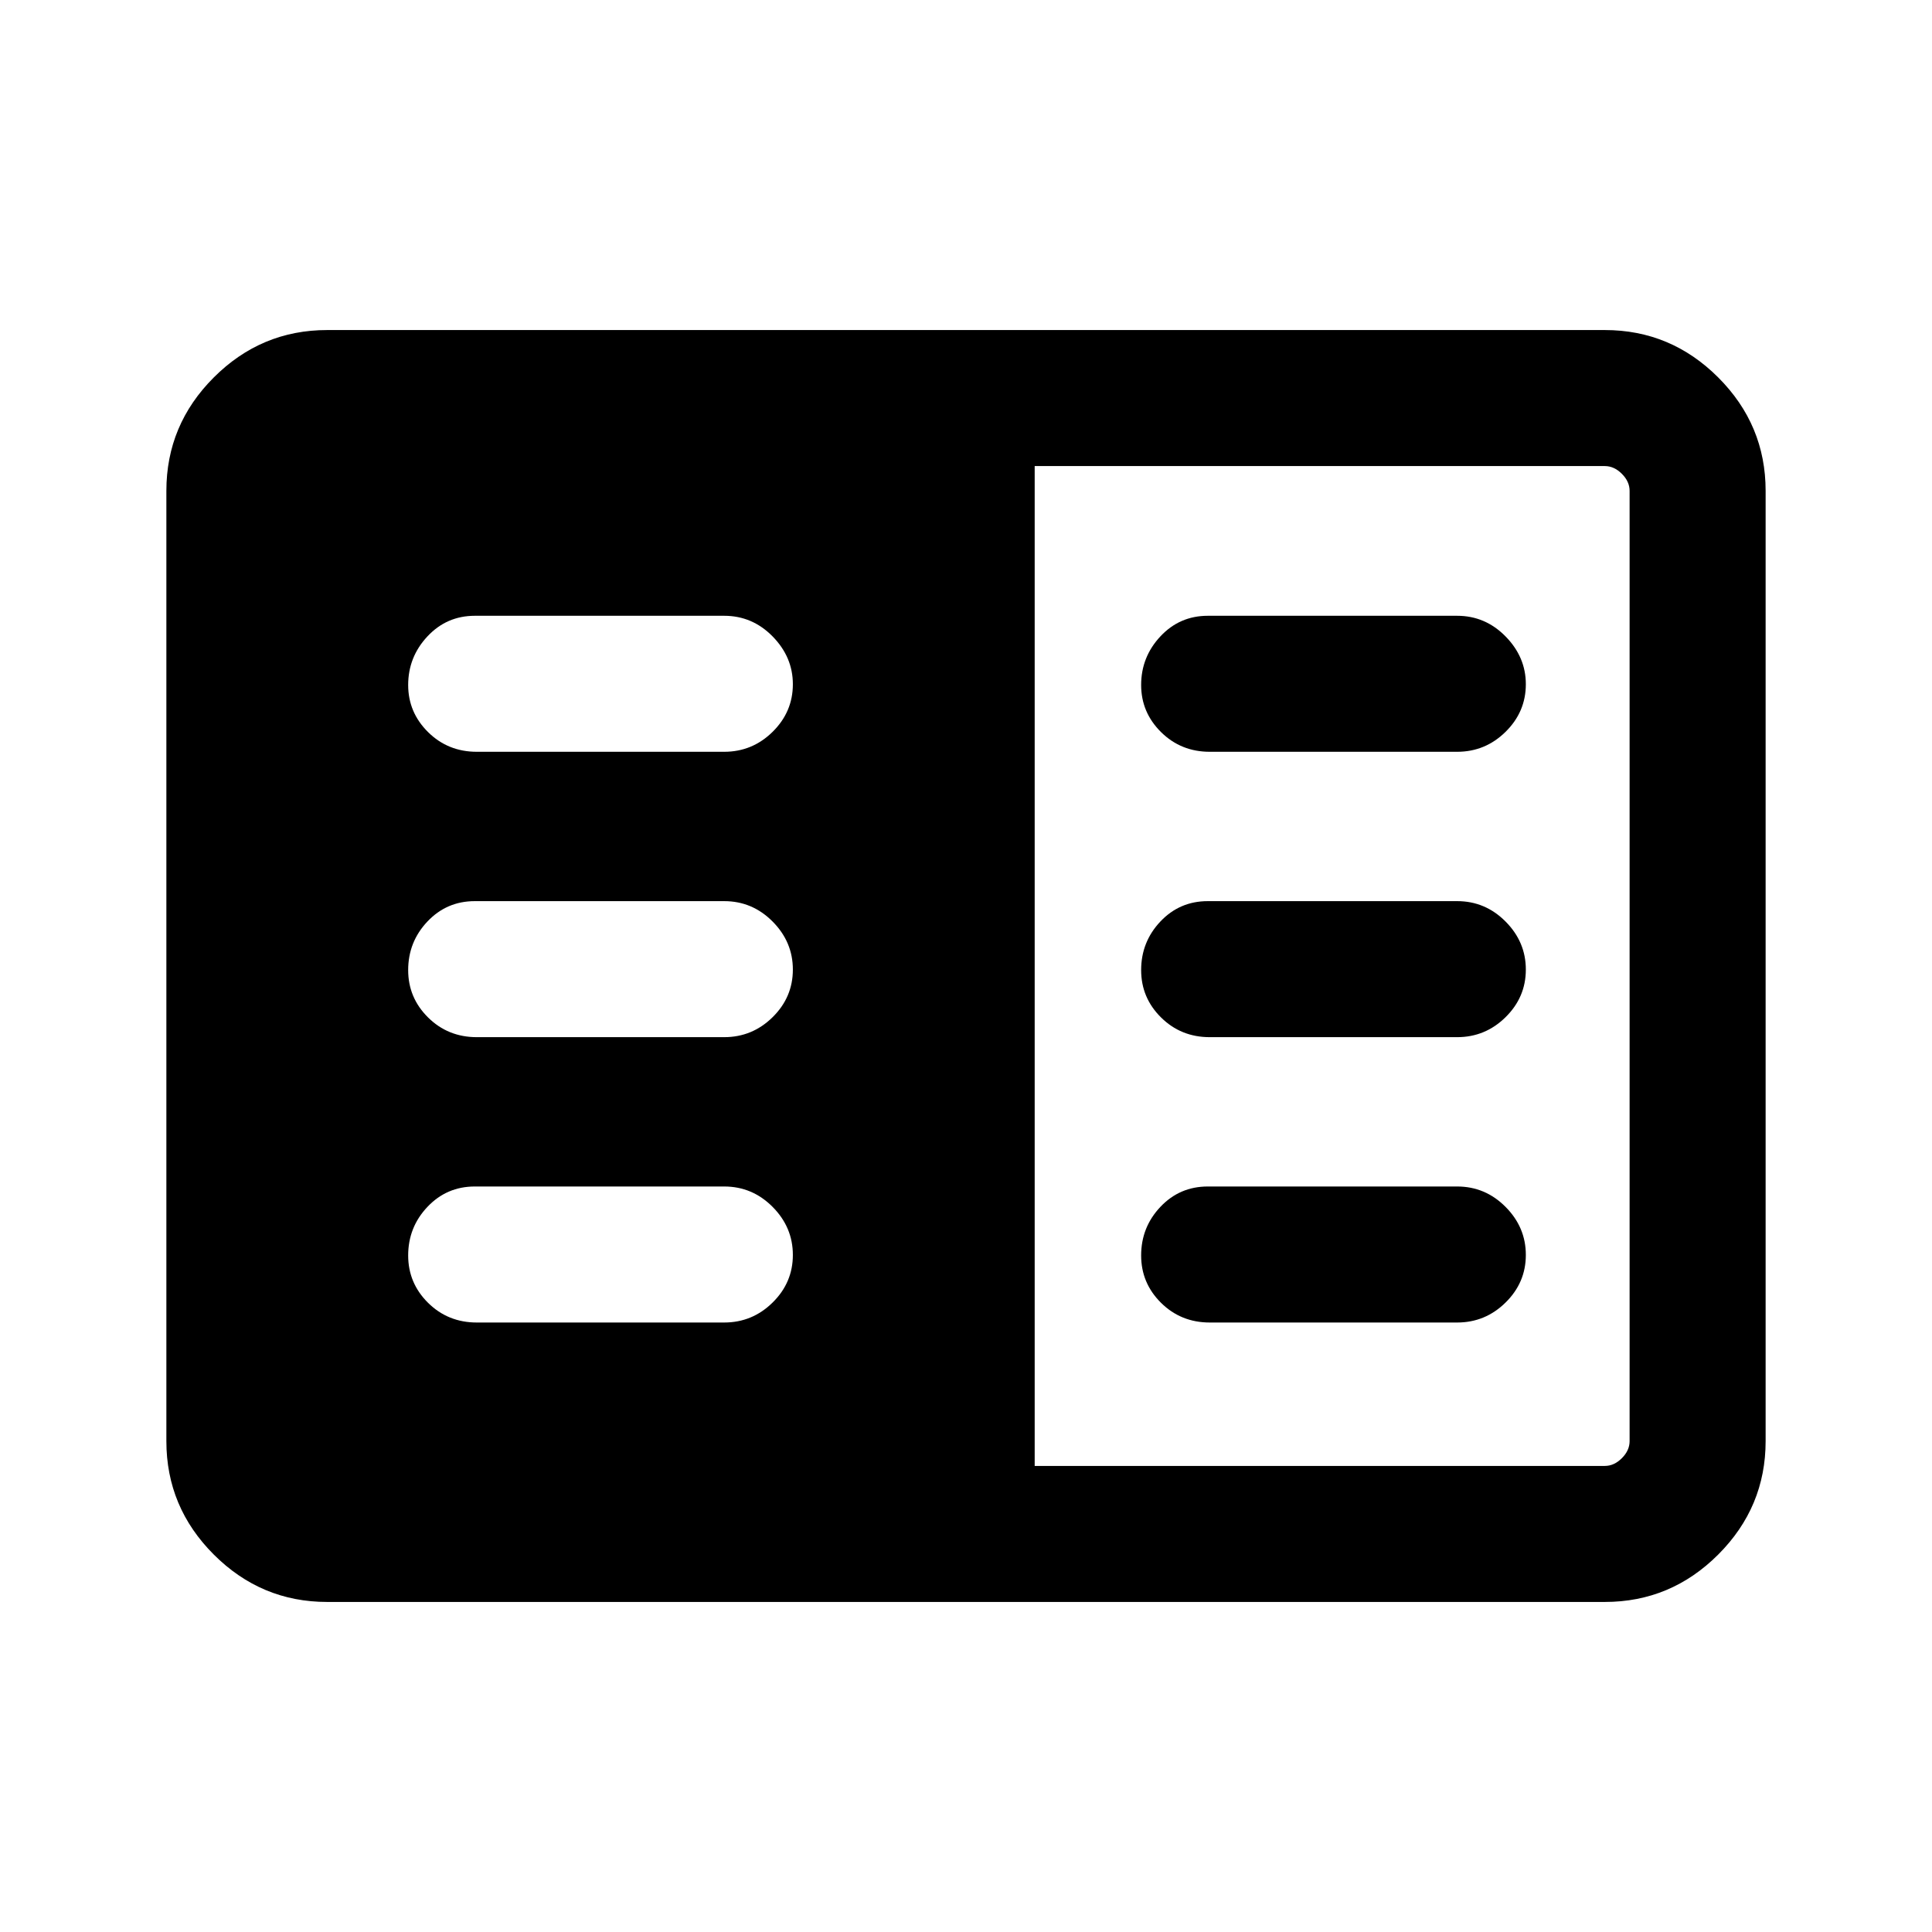 <svg xmlns="http://www.w3.org/2000/svg" height="40" viewBox="0 -960 960 960" width="40"><path d="M162.56-164q-32.78 0-56.34-23.56-23.55-23.55-23.55-56.34v-472.2q0-32.79 23.55-56.34Q129.78-796 162.56-796h634.88q32.78 0 56.34 23.56 23.55 23.55 23.55 56.34v472.2q0 32.79-23.55 56.34Q830.22-164 797.44-164H162.56Zm351.57-67.59h283.31q4.61 0 8.46-3.85 3.84-3.84 3.84-8.46v-472.2q0-4.62-3.84-8.46-3.85-3.85-8.46-3.85H514.13v496.82Zm-277.18-71.26h122.9q13.98 0 24.05-9.92 10.07-9.91 10.07-23.66t-10.07-23.88q-10.07-10.13-24.05-10.13h-123.9q-13.98 0-23.55 10.12-9.58 10.11-9.58 24.15 0 13.75 9.89 23.54 9.89 9.78 24.24 9.78Zm0-141.79h122.9q13.98 0 24.05-9.92t10.07-23.67q0-13.74-10.07-23.87t-24.05-10.13h-123.9q-13.98 0-23.55 10.11-9.58 10.12-9.58 24.15 0 13.76 9.89 23.54 9.89 9.79 24.24 9.79Zm0-141.8h122.9q13.98 0 24.05-9.91 10.07-9.92 10.07-23.67 0-13.49-10.07-23.75-10.07-10.25-24.05-10.25h-123.9q-13.98 0-23.55 10.23-9.58 10.24-9.58 24.15 0 13.63 9.89 23.42 9.89 9.78 24.24 9.78Zm364.2 283.59h122.9q13.98 0 24.05-9.92 10.08-9.91 10.08-23.66t-10.08-23.88q-10.07-10.13-24.05-10.13h-123.9q-13.98 0-23.55 10.12-9.57 10.11-9.57 24.15 0 13.75 9.89 23.54 9.89 9.78 24.23 9.78Zm0-141.79h122.9q13.98 0 24.05-9.92 10.08-9.92 10.08-23.67 0-13.74-10.08-23.87-10.07-10.13-24.05-10.13h-123.9q-13.98 0-23.55 10.11-9.57 10.12-9.57 24.15 0 13.76 9.89 23.54 9.89 9.79 24.23 9.79Zm0-141.8h122.9q13.98 0 24.05-9.91 10.08-9.92 10.08-23.67 0-13.49-10.08-23.75-10.07-10.25-24.05-10.25h-123.9q-13.98 0-23.55 10.23-9.57 10.24-9.57 24.15 0 13.63 9.89 23.42 9.89 9.78 24.23 9.78Z"/></svg>